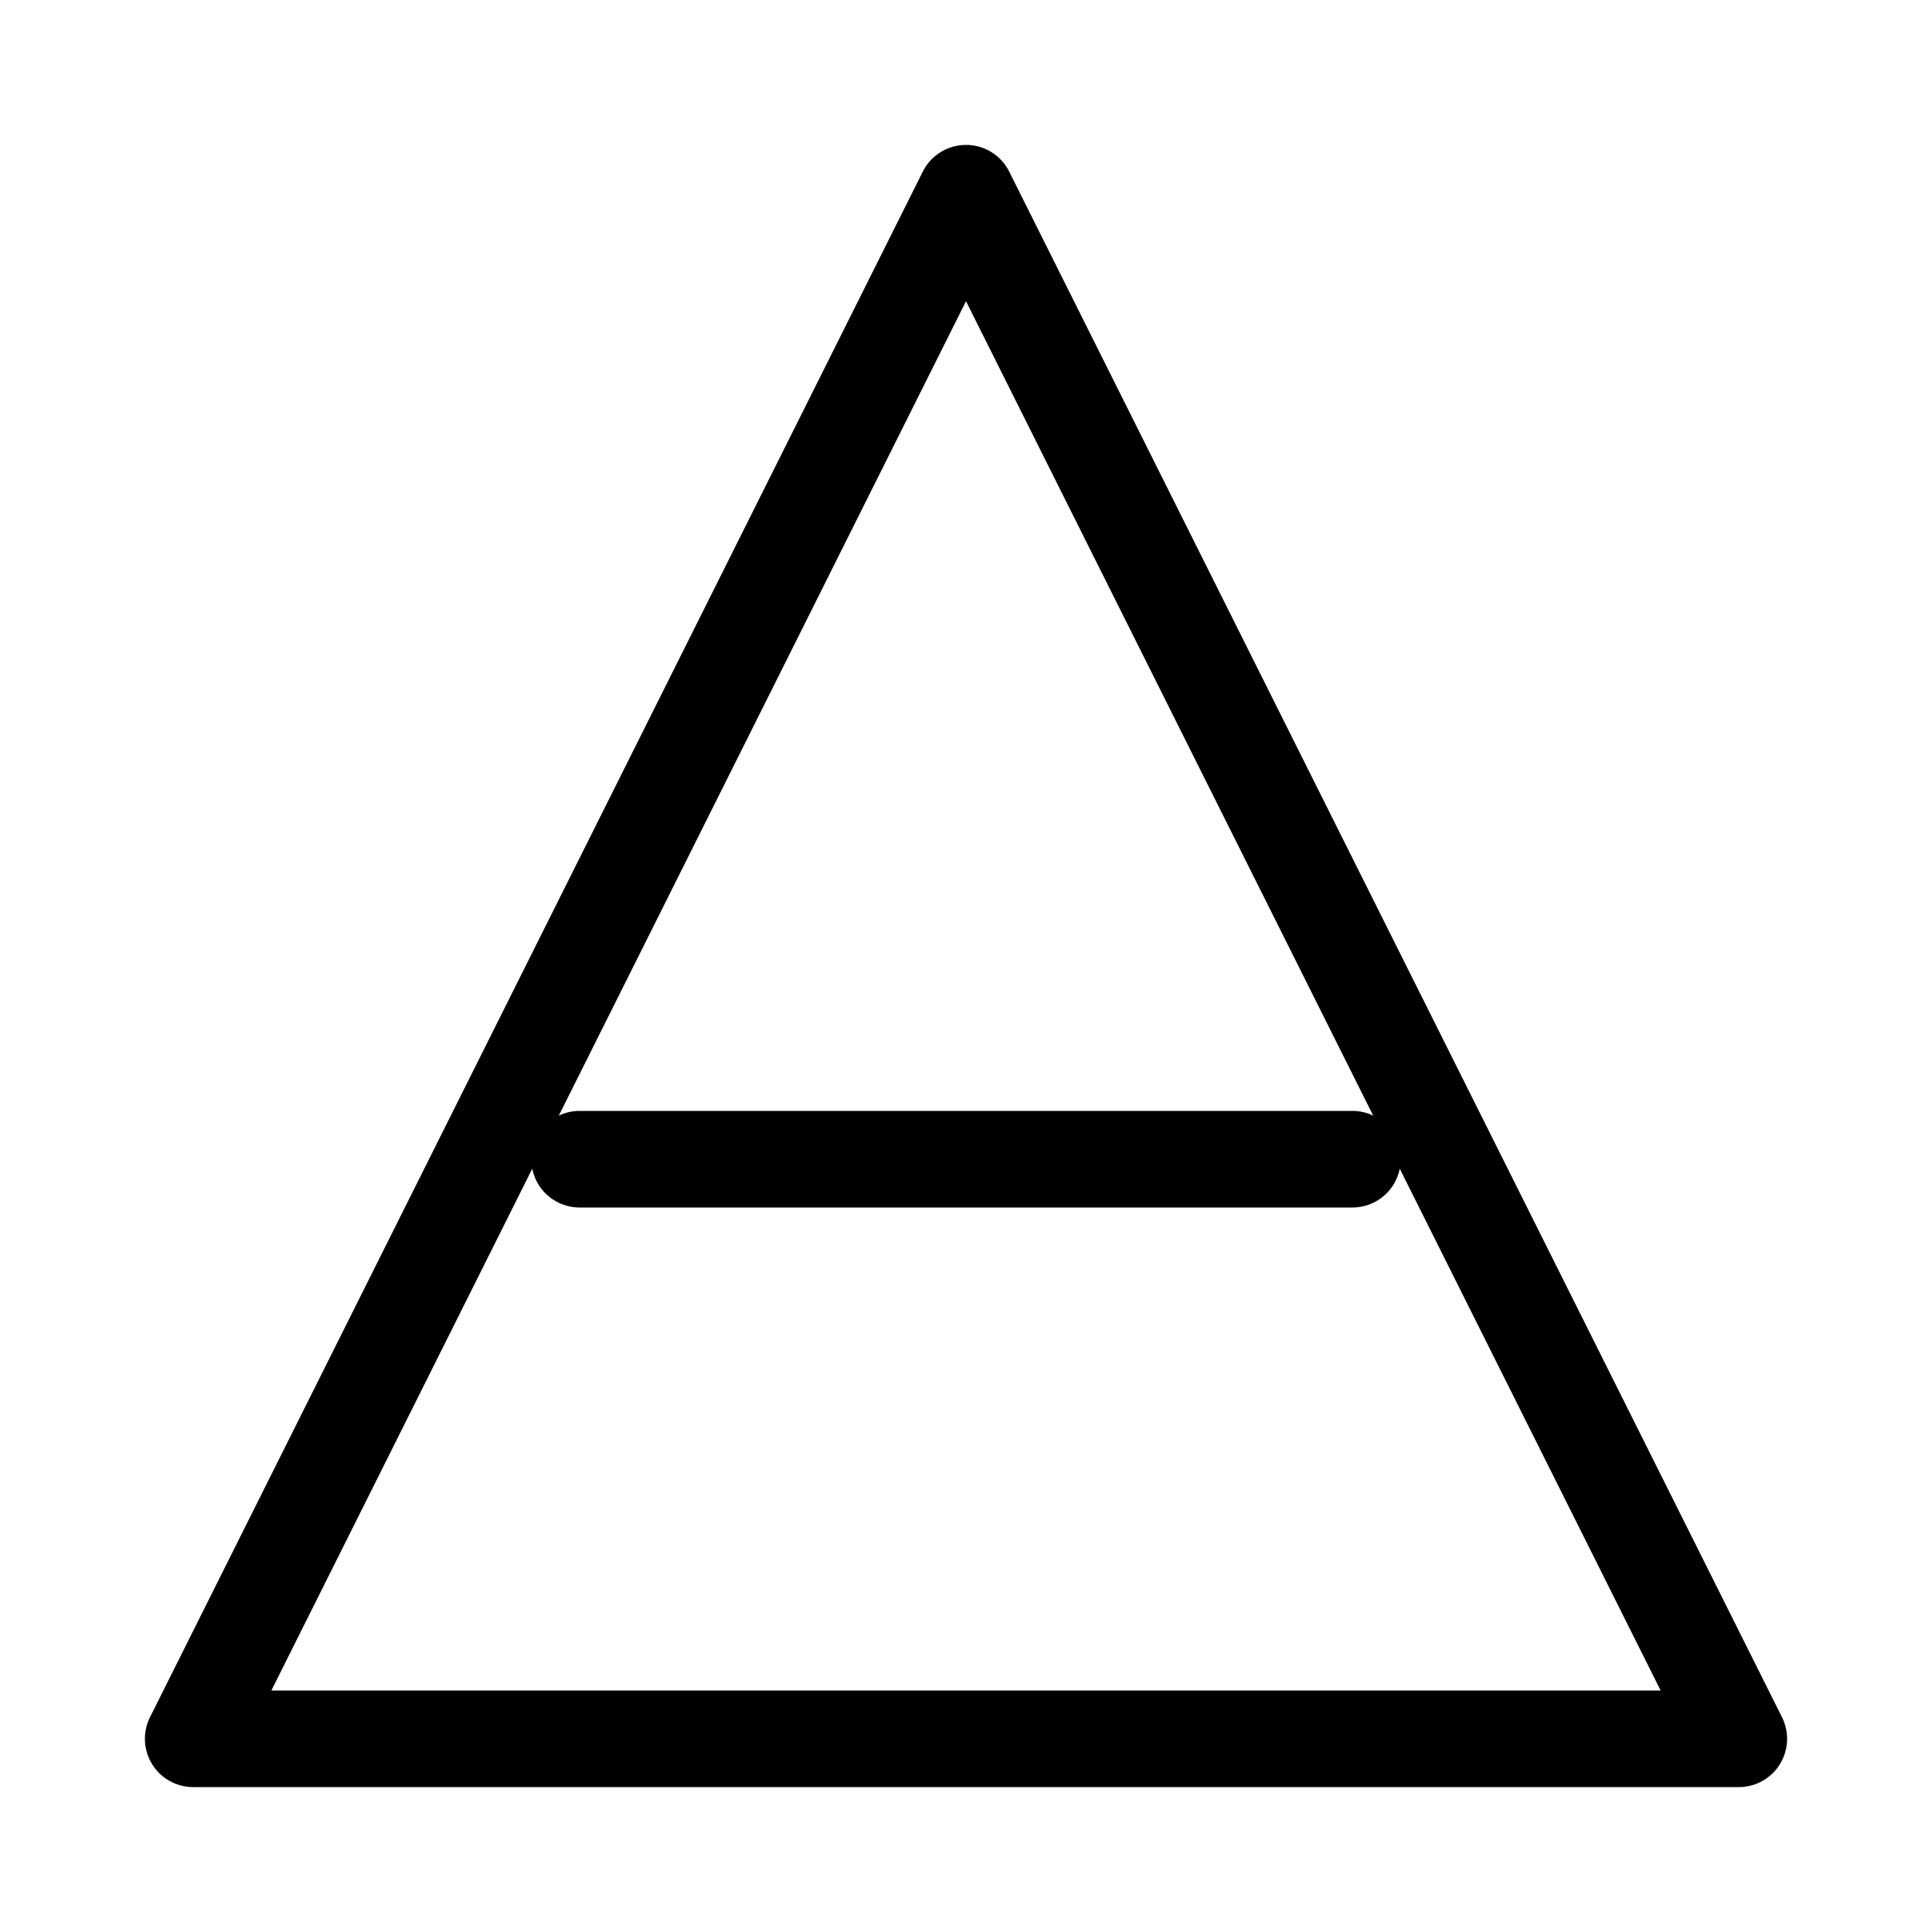 <svg width="100" height="100" viewBox="0 0 100 100" xmlns="http://www.w3.org/2000/svg">
  <path d="M 50,10 L 10,90 L 90,90 Z" fill="none" stroke="black" stroke-width="5" stroke-linecap="round" stroke-linejoin="round" />
  <line x1="30" y1="60" x2="70" y2="60" stroke="black" stroke-width="5" stroke-linecap="round"/>
</svg>